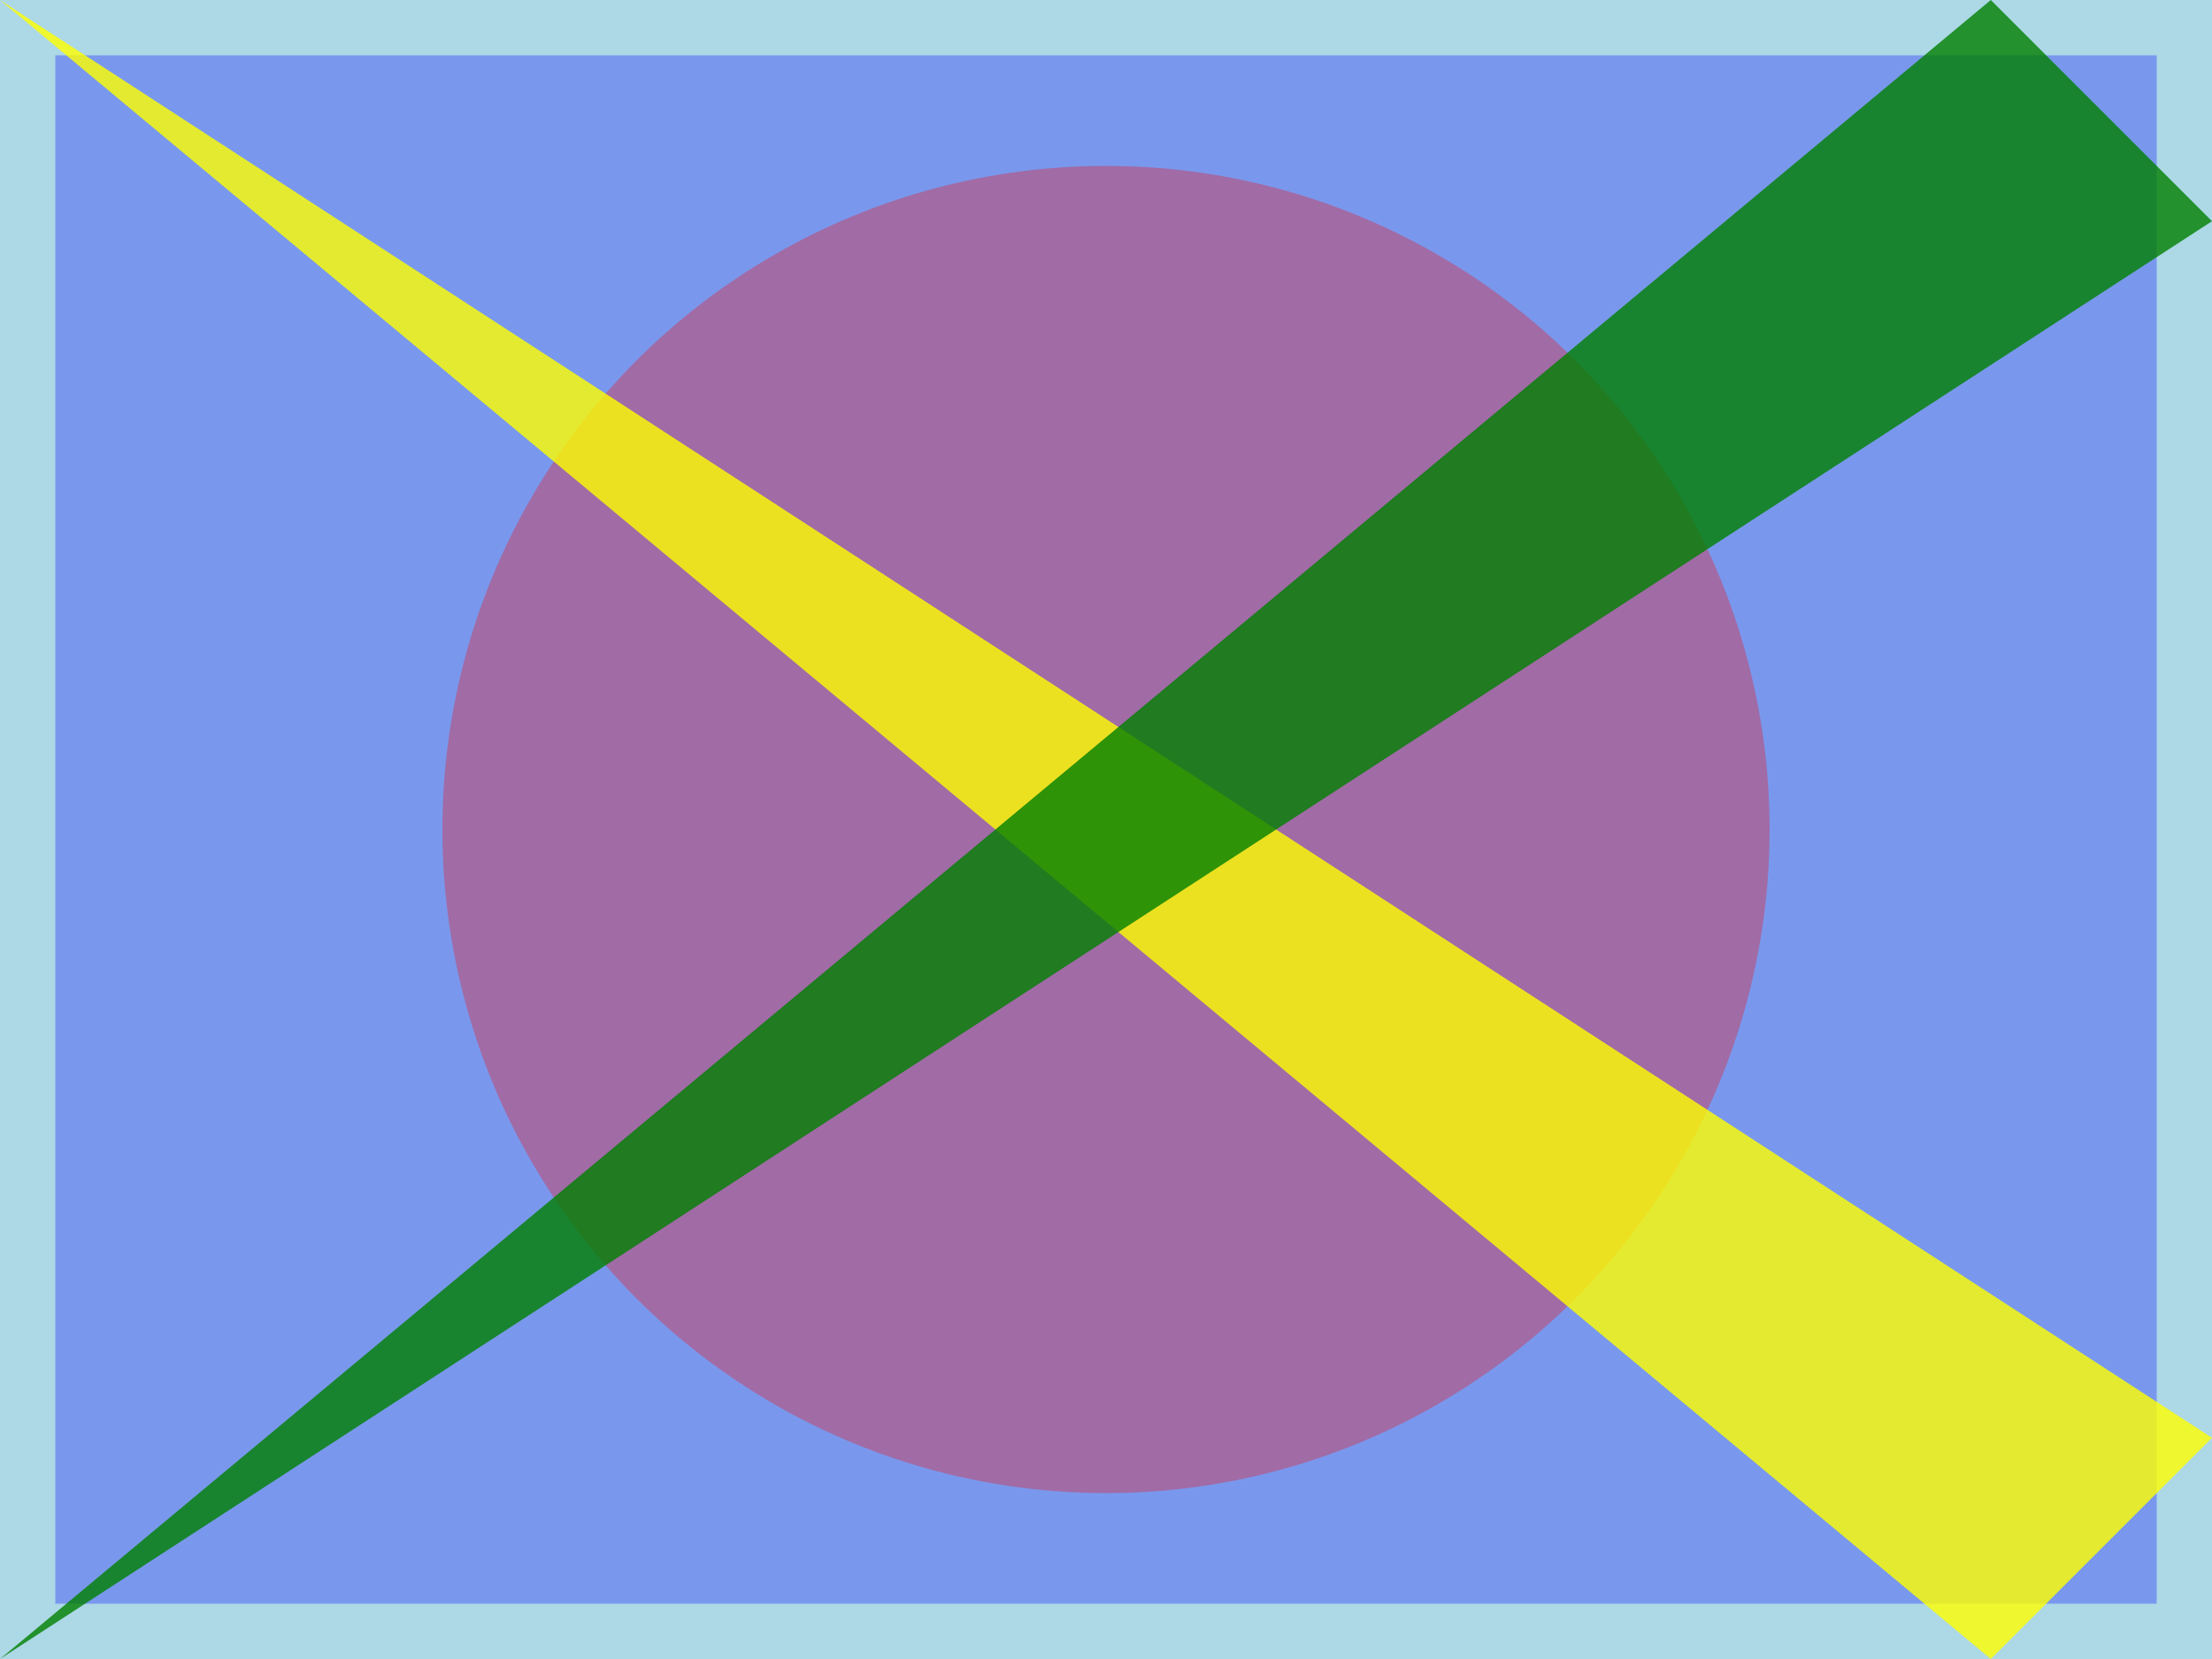 <svg xmlns="http://www.w3.org/2000/svg"
width="400" height="300" viewbox='0 0 400 300'>
    <rect width="100%" height="100%" fill="#333333" stroke="none"/>
    <style>
        .a { opacity: 0.3; }
        .b { opacity: 0.8; }
    </style>
    <rect x='0' y='=0' width='400' height='300' fill='lightblue'/>
    <rect x='10' y='10' width='380' height='280' fill='blue' class='a'/>
    <circle cx='200' cy='150' r='120' fill='red'  class='a'/>
    <polygon points='0,0 360,300 400,260' fill='yellow' class='b'/>
    <polygon points='0,300 400,40 360,0' fill='green' class='b'/>
</svg>